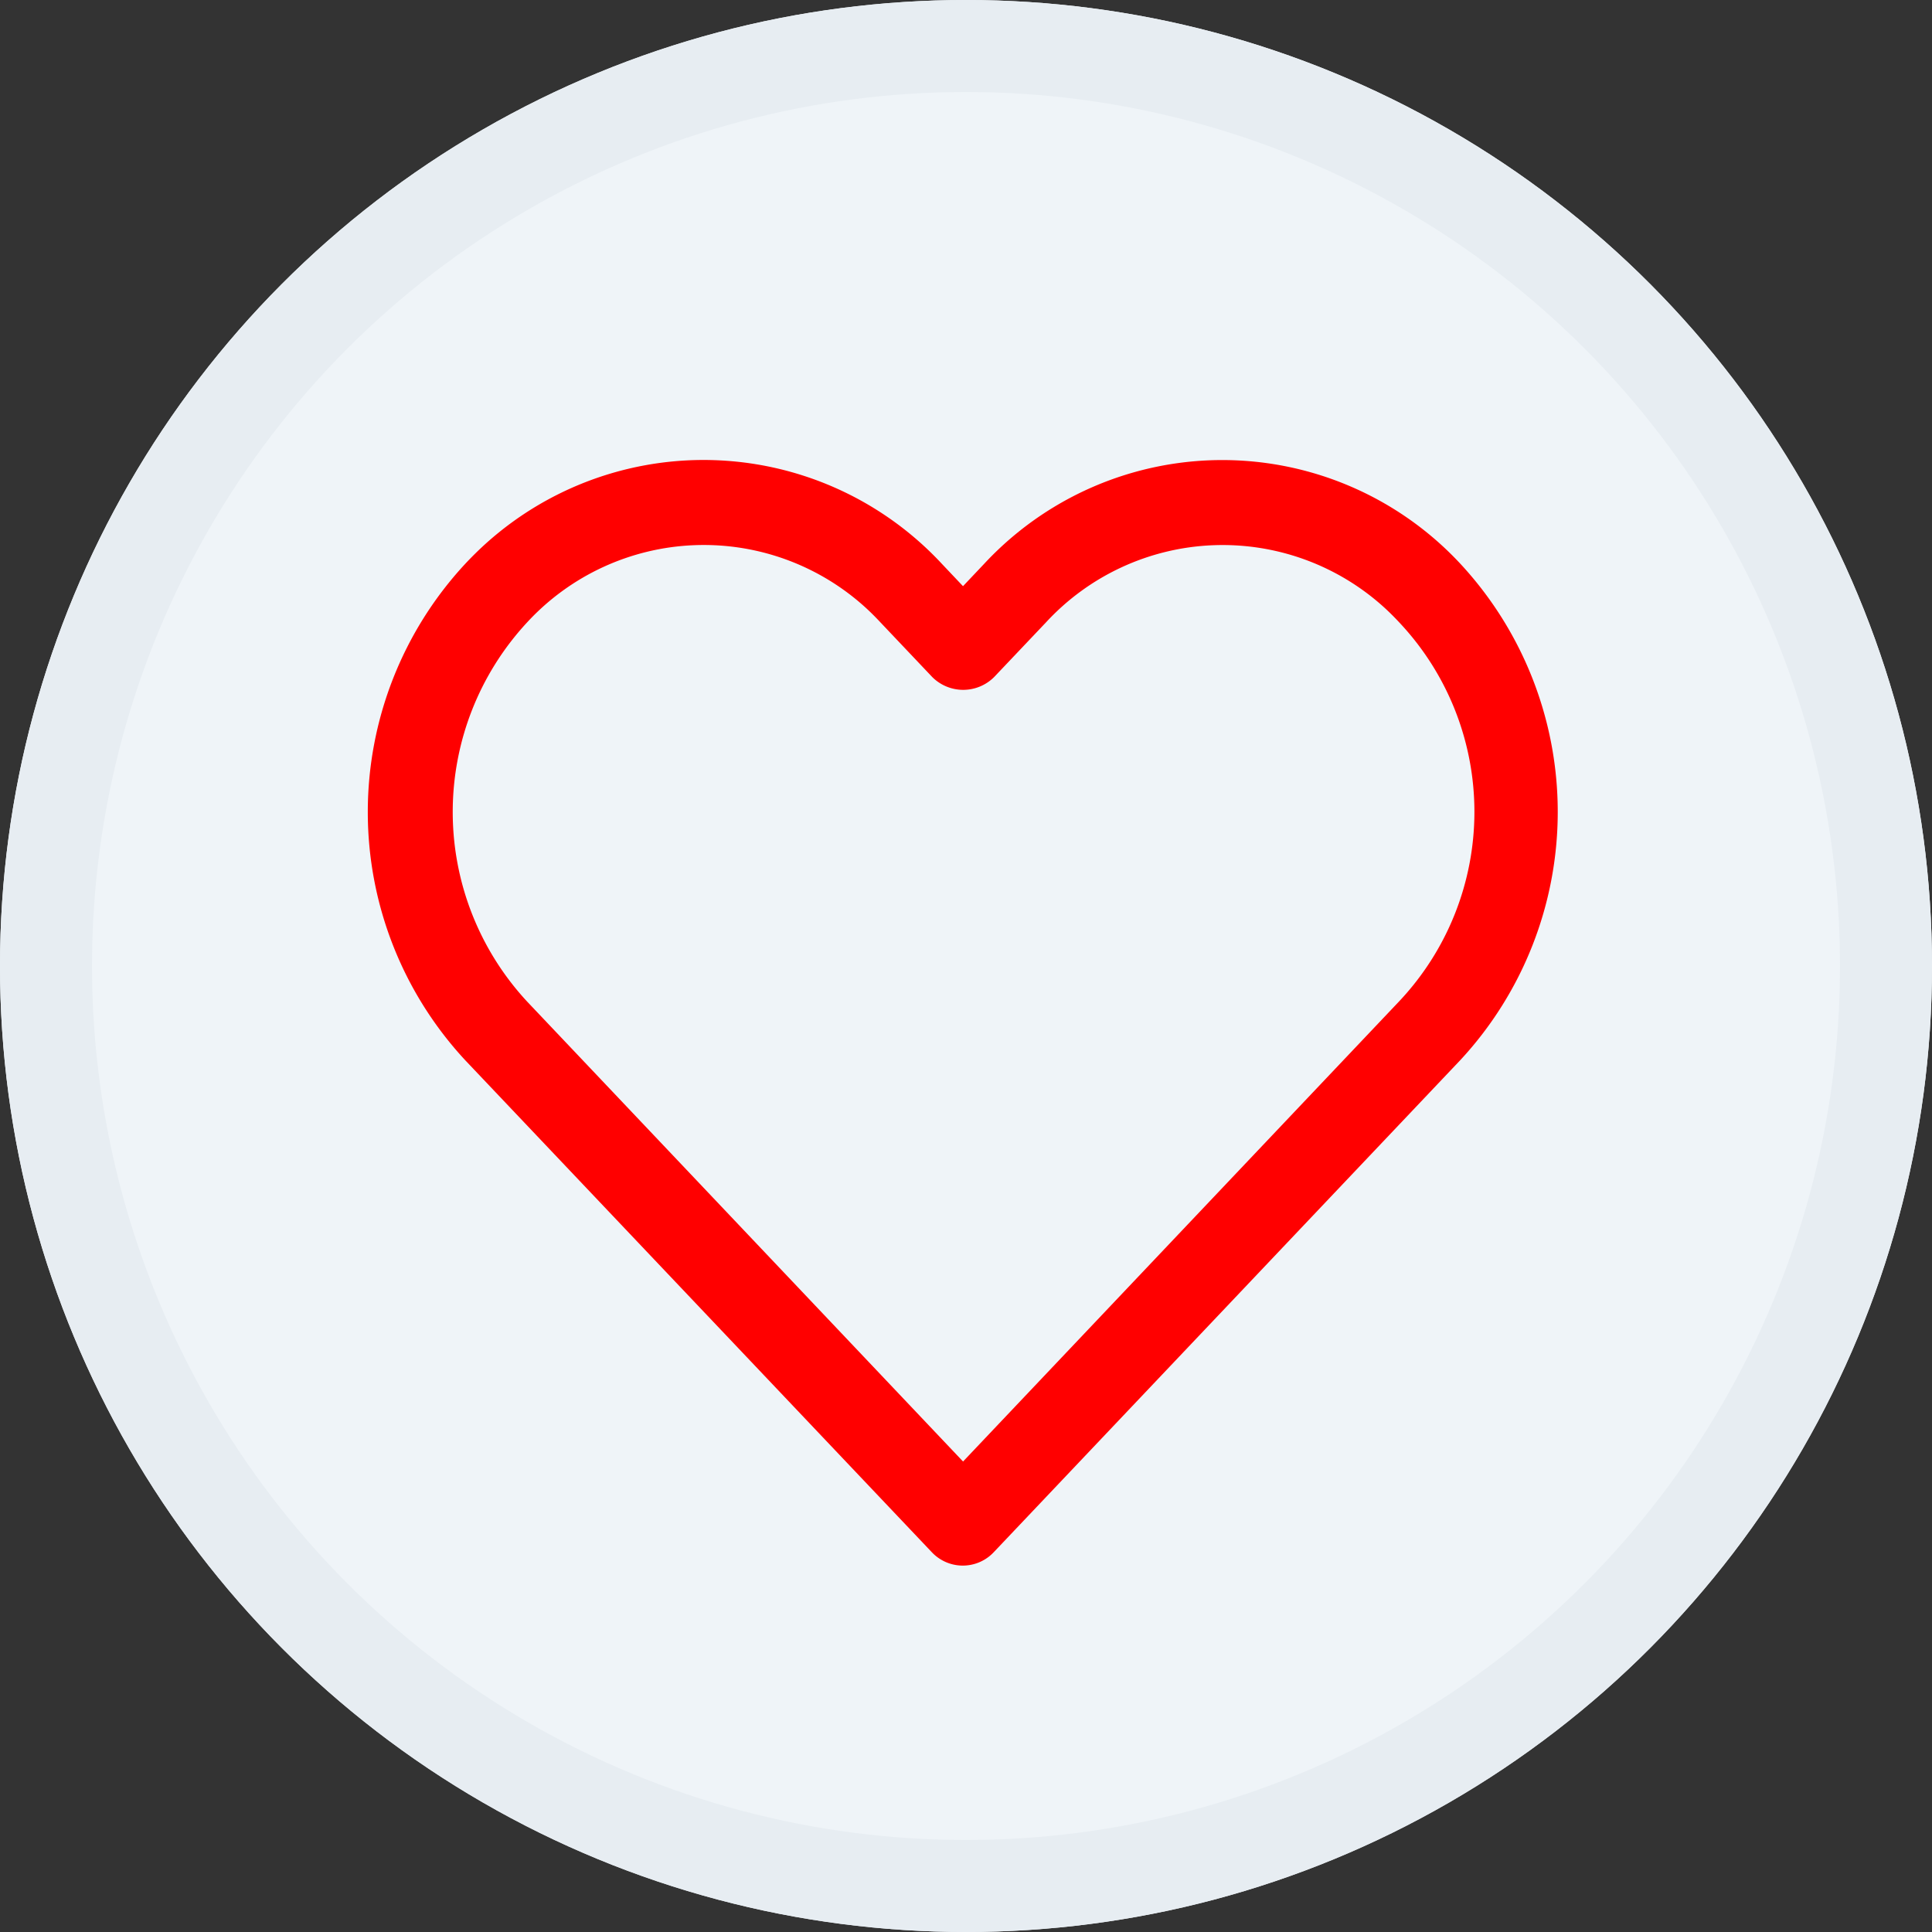 <svg id="heart-red" xmlns="http://www.w3.org/2000/svg" width="42" height="42" viewBox="0 0 42 42">
  <rect x="0" y="0" width="42" height="42" fill="#333333" stroke="none"/>
  <g id="Ellipse_240" data-name="Ellipse 240" fill="#eff4f8" stroke="#e7edf2" stroke-width="2">
    <circle cx="21" cy="21" r="21" stroke="none"/>
    <circle cx="21" cy="21" r="20" fill="none"/>
  </g>
  <g id="heart" transform="translate(8 -6.896)">
    <g id="Group_8407" data-name="Group 8407" transform="translate(0 16.896)">
      <path id="Path_4122" data-name="Path 4122" d="M23.751,19.156a7.068,7.068,0,0,0-10.359,0l-.457.483-.457-.483a7.073,7.073,0,0,0-10-.367q-.19.177-.367.367a7.932,7.932,0,0,0,0,10.786l10.148,10.7a.924.924,0,0,0,1.307.035l.035-.035,10.145-10.7a7.932,7.932,0,0,0,.005-10.786Zm-1.338,9.512h0l-9.477,10-9.478-10a6.061,6.061,0,0,1,0-8.241,5.225,5.225,0,0,1,7.383-.3q.154.143.3.3l1.127,1.189a.952.952,0,0,0,1.342,0l1.127-1.188a5.225,5.225,0,0,1,7.383-.3q.154.143.3.3a6.006,6.006,0,0,1-.007,8.24Z" transform="translate(0 -16.896)" fill="red"/>
    </g>
  </g>
</svg>
